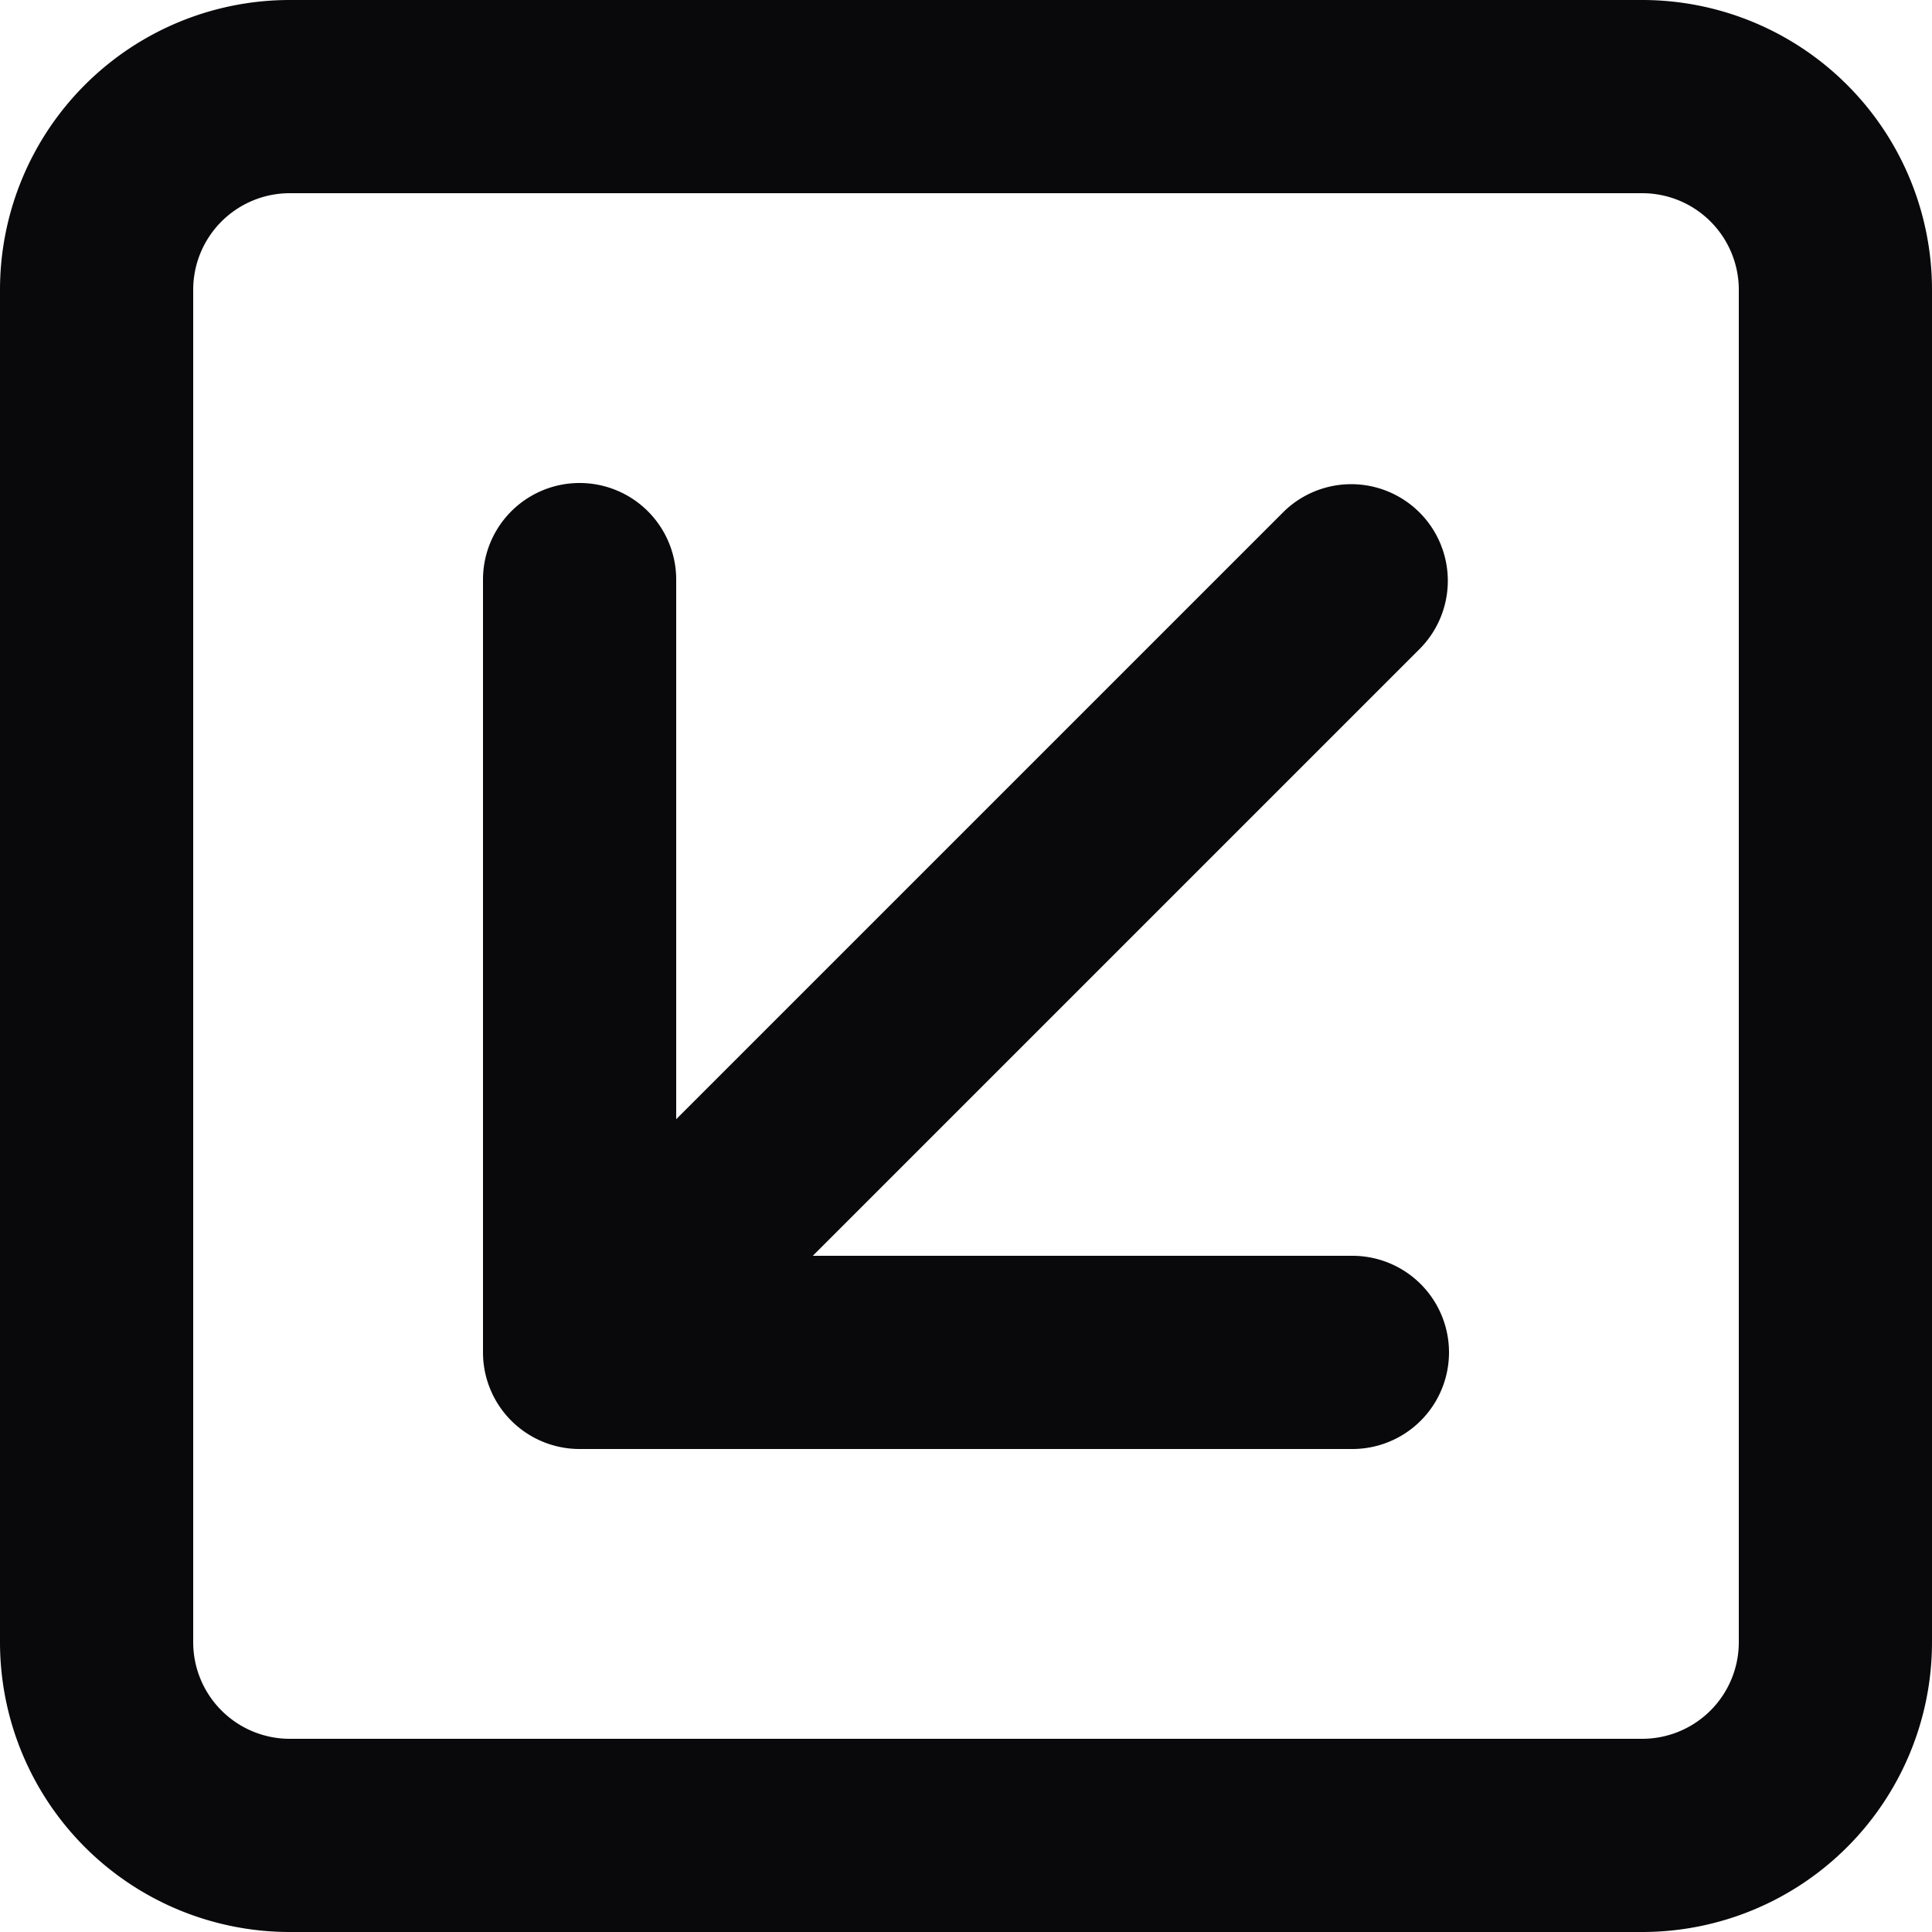 <svg id="square-arrow-down-left" xmlns="http://www.w3.org/2000/svg" width="20" height="20" viewBox="0 0 20 20">
  <path id="Vector" d="M14.707,6.707a1,1,0,0,0-1.414-1.414ZM6,14H5a1,1,0,0,0,1,1Zm8,1a1,1,0,0,0,0-2ZM7,6A1,1,0,0,0,5,6ZM3,2H17V0H3ZM17,2a1,1,0,0,1,1,1h2a3,3,0,0,0-3-3Zm1,1V17h2V3Zm0,14a1,1,0,0,1-1,1v2a3,3,0,0,0,3-3Zm-1,1H3v2H17ZM3,18a1,1,0,0,1-1-1H0a3,3,0,0,0,3,3ZM2,17V3H0V17ZM2,3A1,1,0,0,1,3,2V0A3,3,0,0,0,0,3ZM13.293,5.293l-8,8,1.414,1.414,8-8ZM14,13H6v2h8ZM7,14V6H5v8Z" fill="#09090b"/>
</svg>
